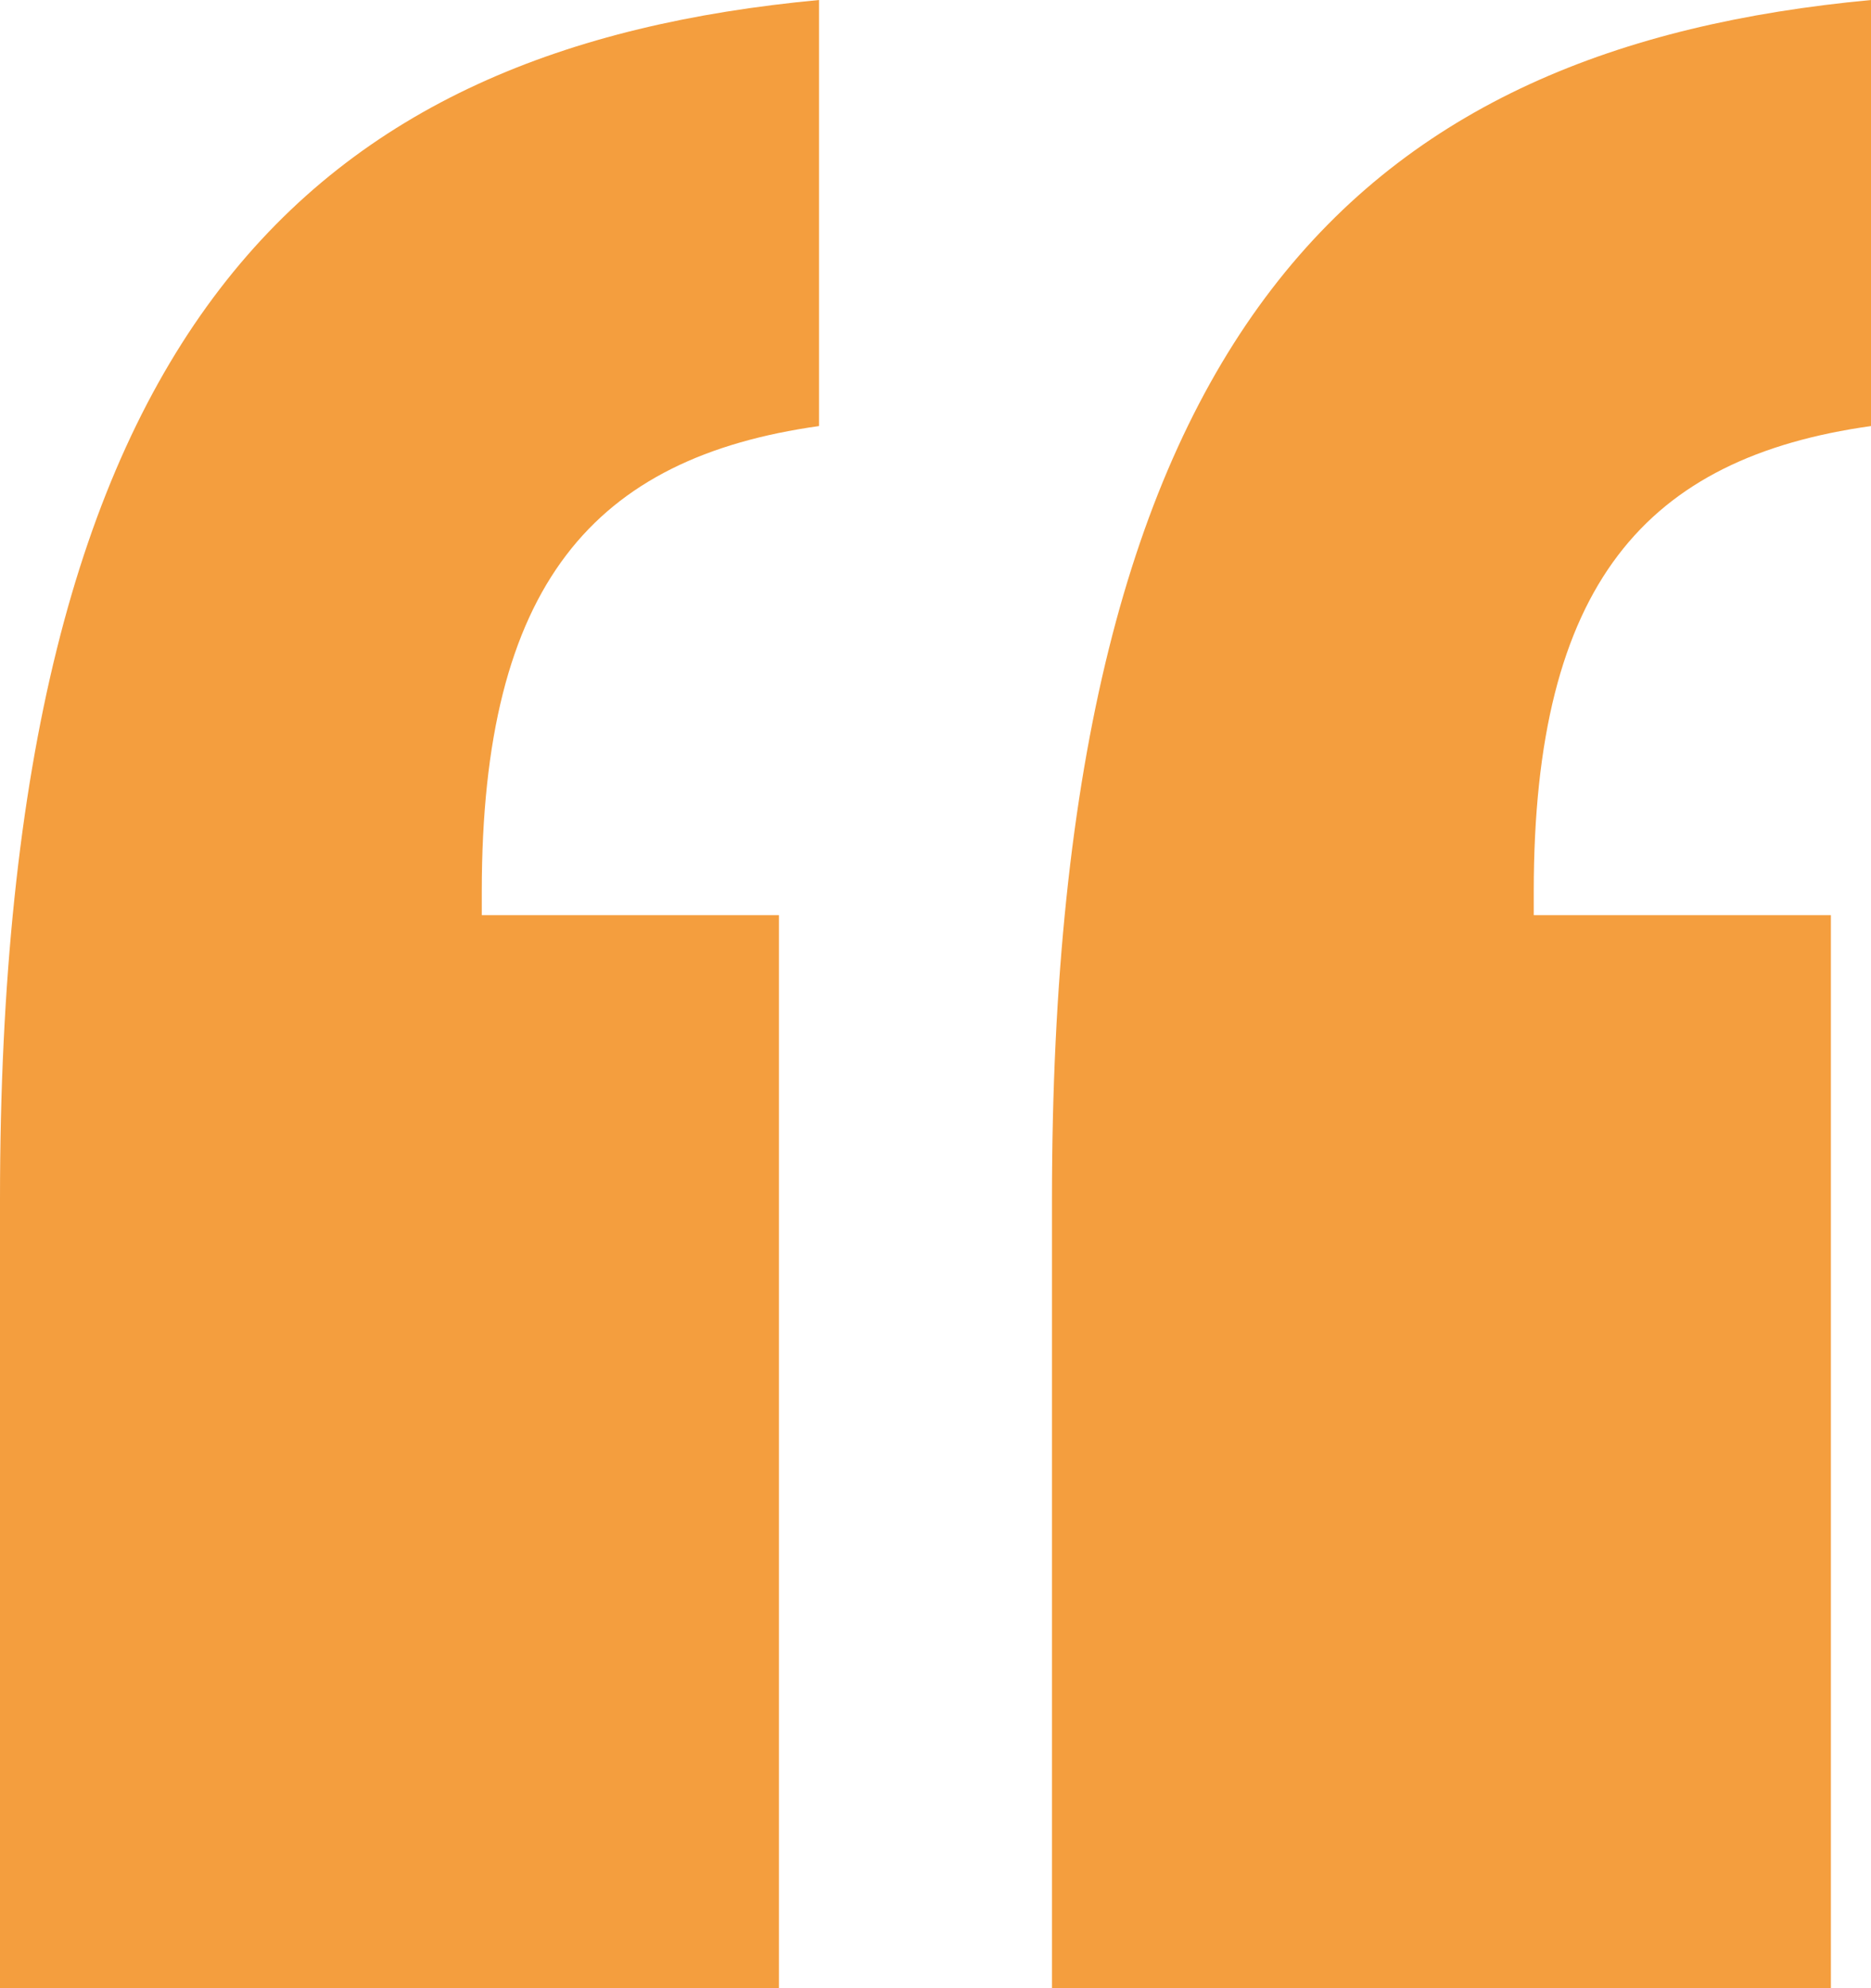 <svg width="16" height="17" viewBox="0 0 16 17" fill="none" xmlns="http://www.w3.org/2000/svg">
<path d="M7.004 0V3.643C5.082 3.913 4.12 4.992 4.12 7.623V7.825H6.661V17H0V10.254C0 2.766 2.678 0.405 7.004 0ZM16 0V3.643C14.077 3.913 13.116 4.992 13.116 7.623V7.825H15.657V17H8.996V10.254C8.996 2.766 11.674 0.405 16 0Z" fill="#F49E3E"/>
</svg>
